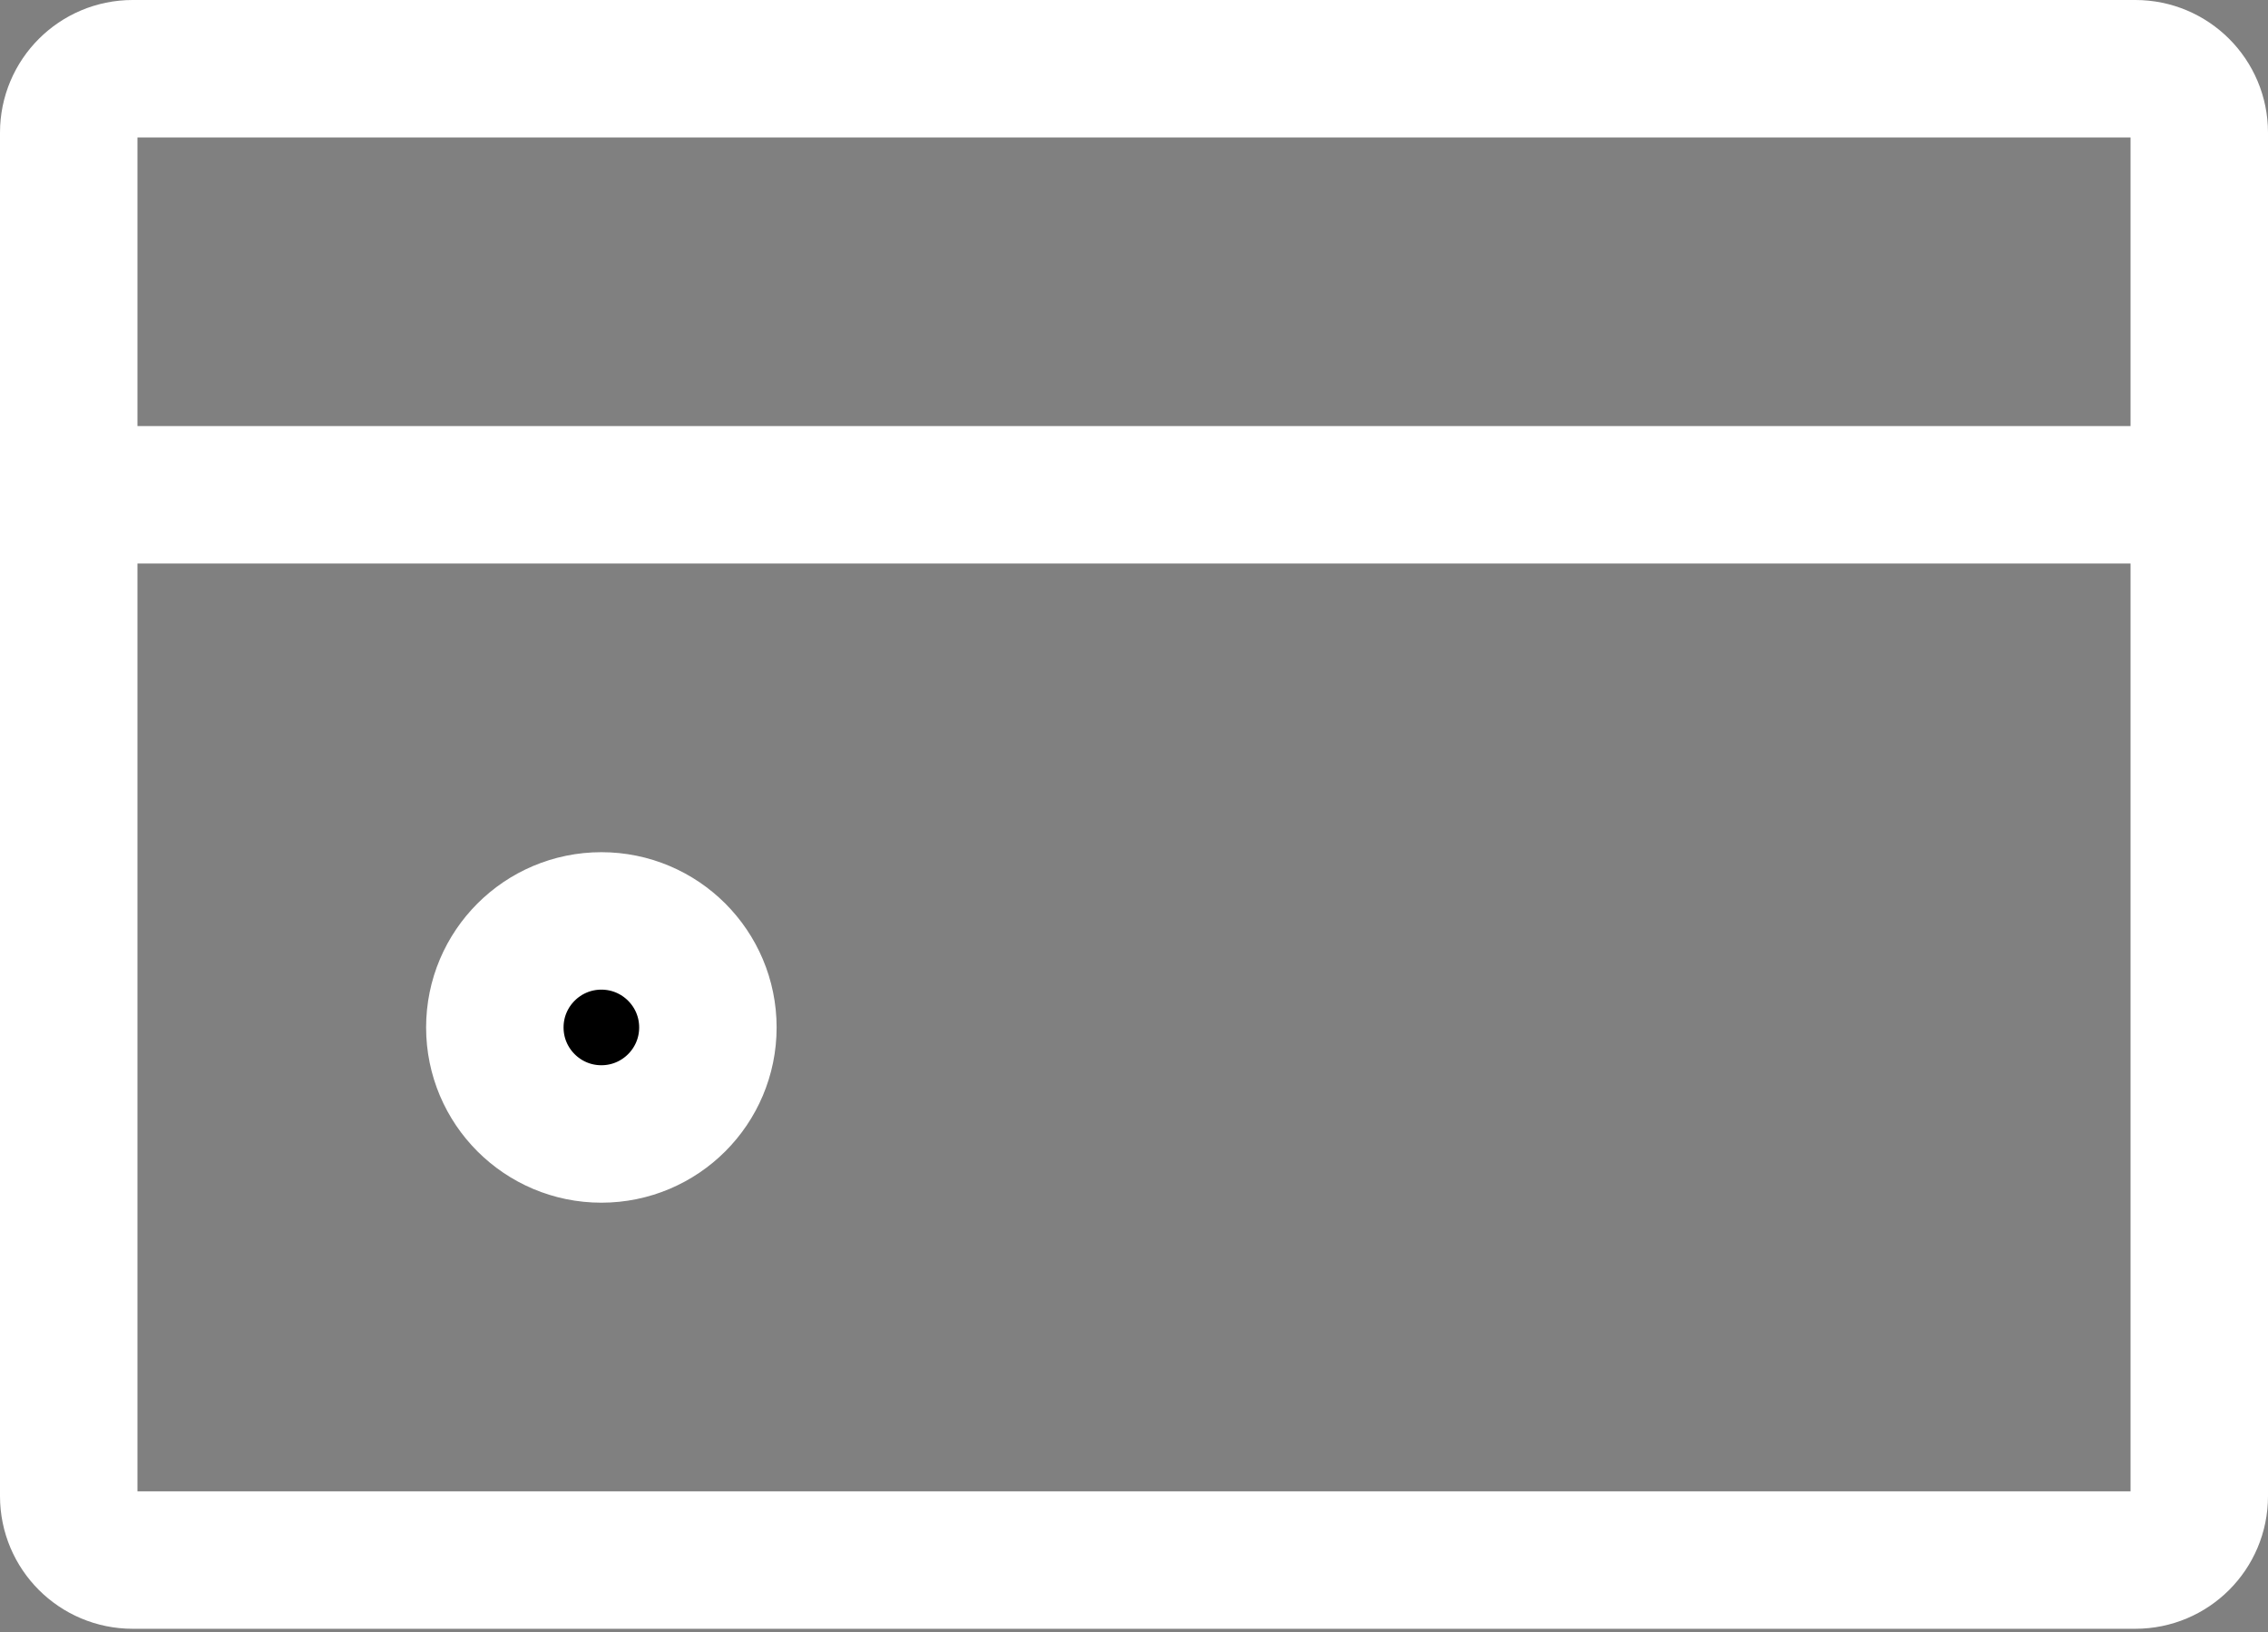 <svg width="132" height="95" viewBox="0 0 132 95" fill="none" xmlns="http://www.w3.org/2000/svg">
<rect x="0" y="0" width="132" height="95" fill="#808080" stroke="none"/>
<path d="M35 66C38.424 66 41.2 63.224 41.2 59.8C41.2 56.376 38.424 53.6 35 53.6C31.576 53.6 28.8 56.376 28.8 59.8C28.8 63.224 31.576 66 35 66Z" fill="black" stroke="white" stroke-width="8" stroke-linecap="round" stroke-linejoin="round"/>
<path d="M4 28.8V7.72C4 5.666 5.666 4 7.72 4H124.28C126.335 4 128 5.666 128 7.72V28.8M4 28.8V87.08C4 89.135 5.666 90.8 7.72 90.8H124.28C126.335 90.8 128 89.135 128 87.08V28.8M4 28.8H128" stroke="white" stroke-width="8" stroke-linecap="round" stroke-linejoin="round"/>
</svg>
